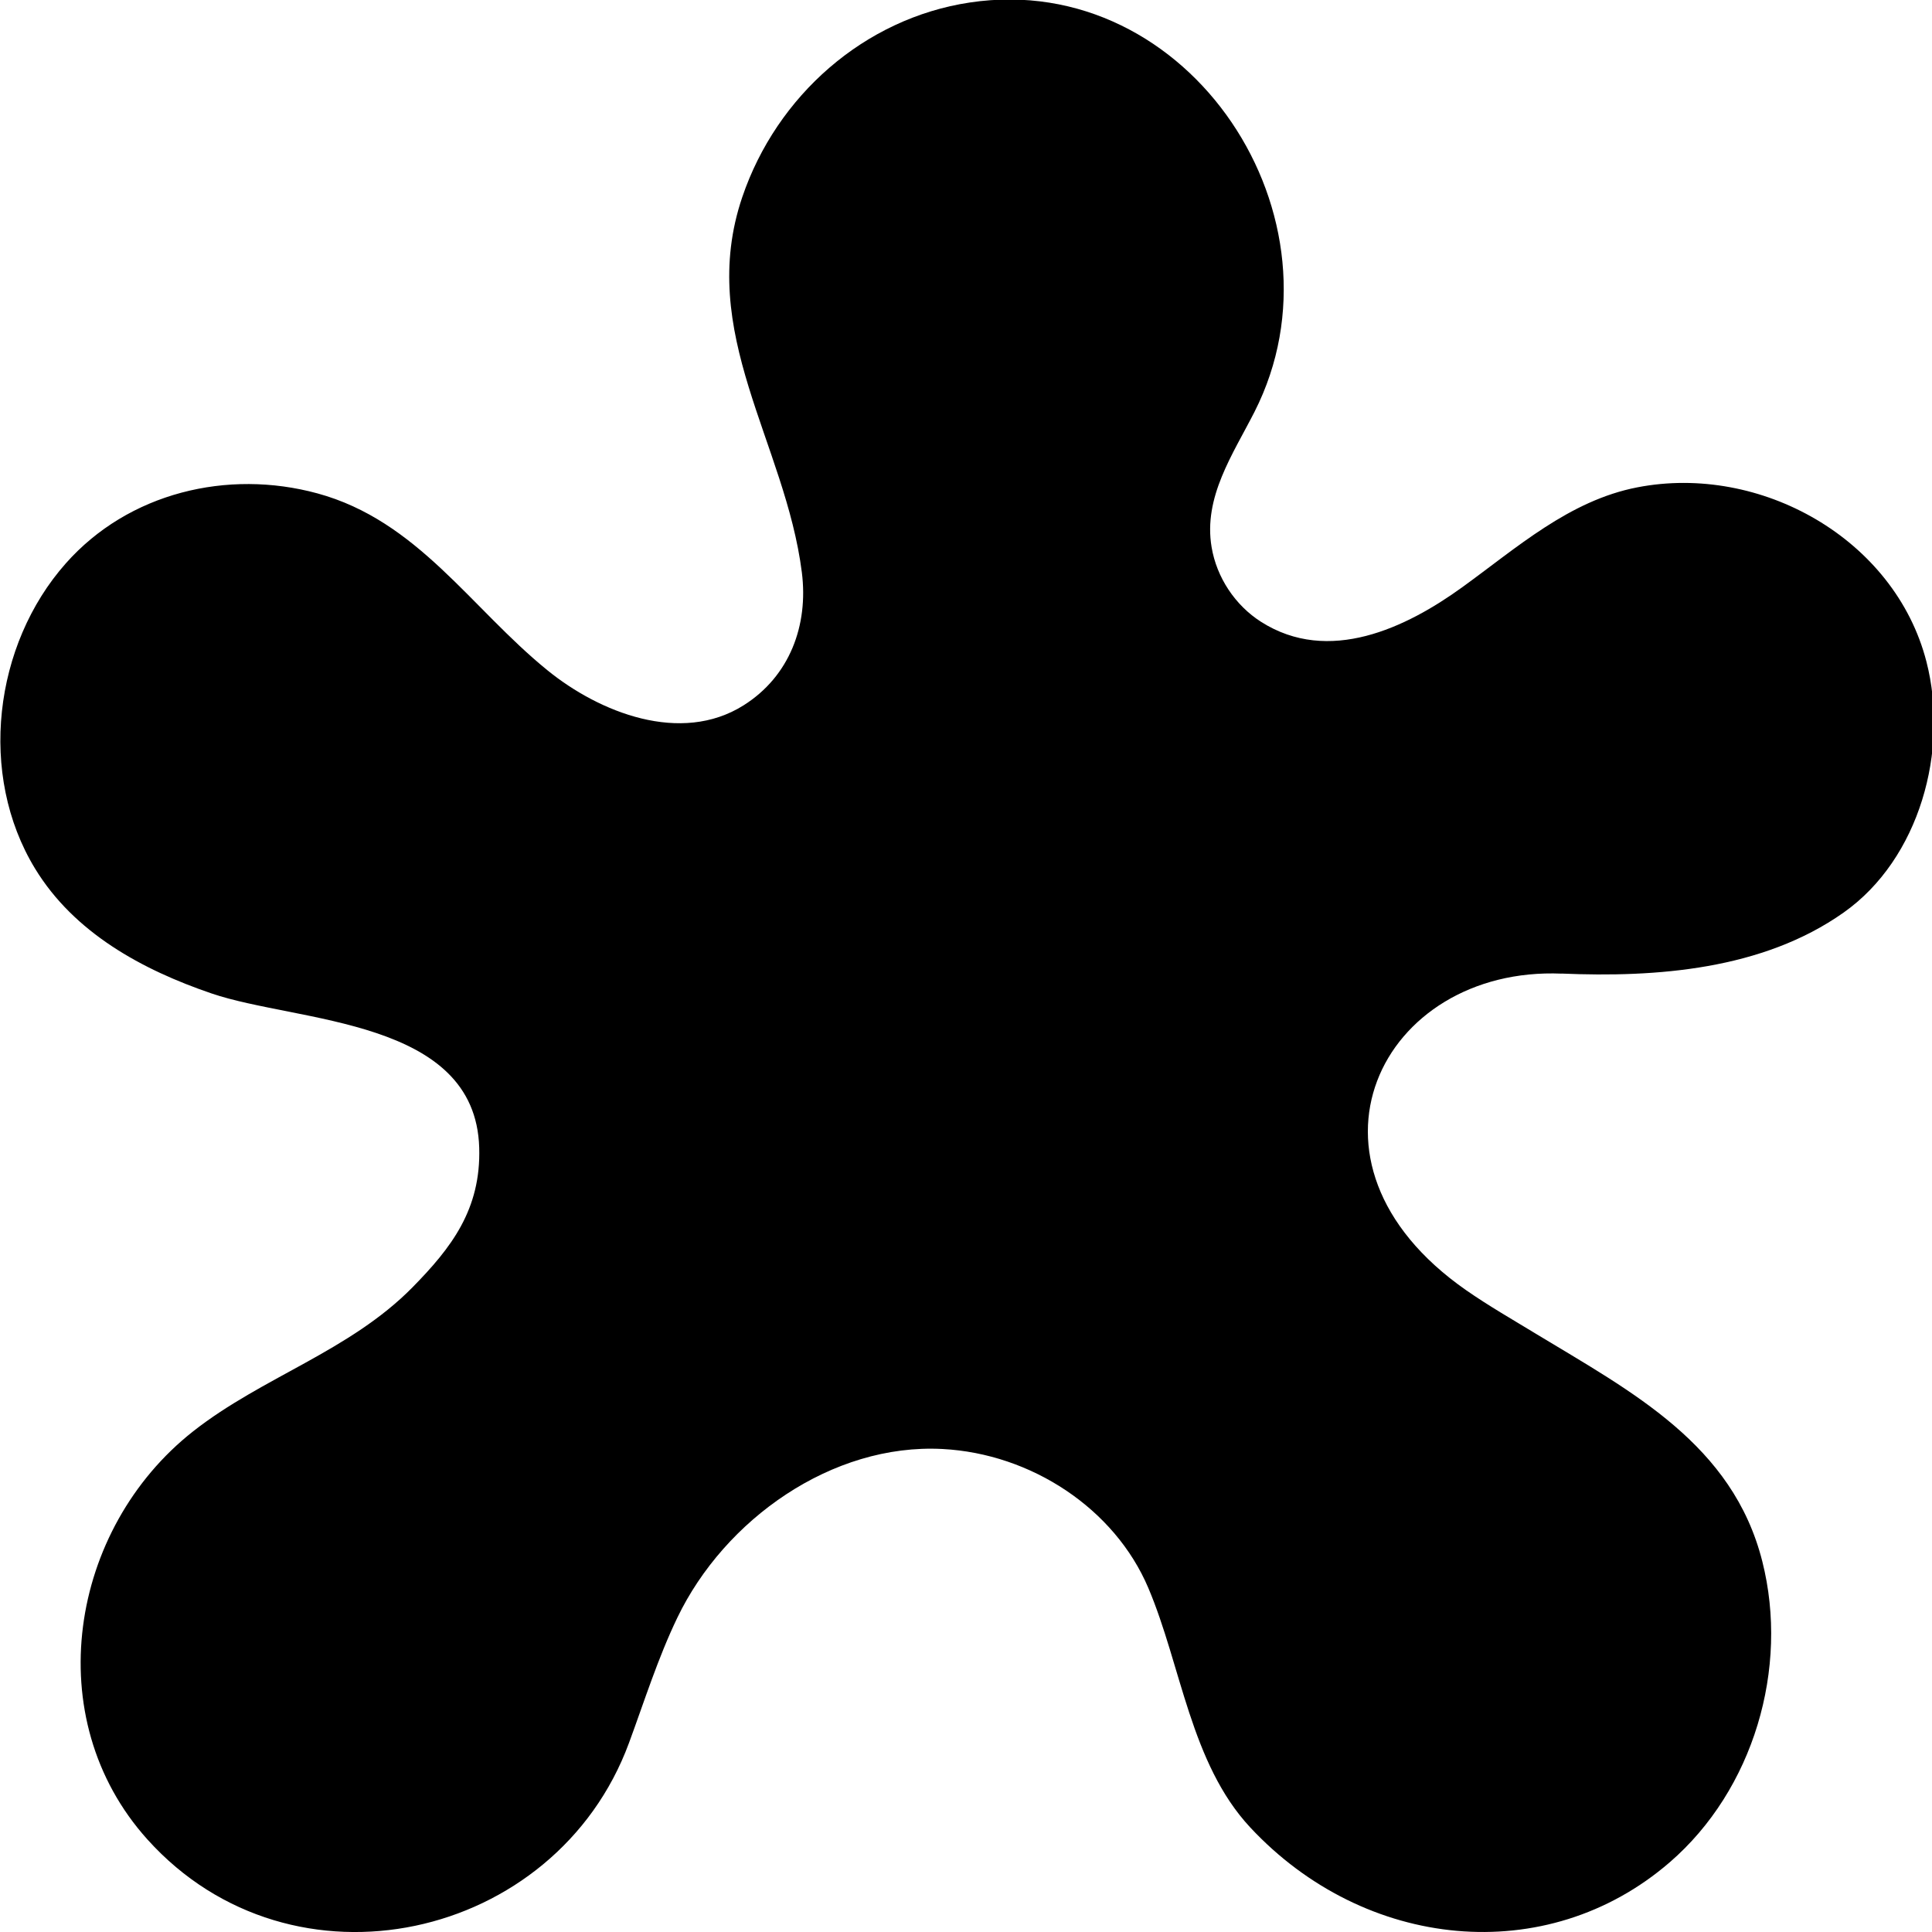 <svg id="Layer_1" viewBox="0 0 24 24" xmlns="http://www.w3.org/2000/svg" data-name="Layer 1"><path d="m19.398 12.094c1.179.05 2.497-.047 3.503-.757.947-.668 1.312-2.02 1.03-3.117-.393-1.529-2.065-2.463-3.592-2.166-.846.164-1.499.753-2.176 1.242-.697.504-1.657.963-2.497.429-.322-.205-.552-.551-.615-.928-.105-.622.265-1.154.533-1.681 1.219-2.4-.8-5.496-3.536-5.085-1.312.197-2.4 1.159-2.827 2.417-.572 1.684.536 3.051.74 4.663.083.657-.151 1.29-.724 1.651-.78.491-1.791.089-2.437-.436-.951-.772-1.612-1.858-2.857-2.197-1.116-.304-2.347-.009-3.125.869-.898 1.013-1.092 2.627-.383 3.791.486.799 1.331 1.258 2.193 1.552 1.069.365 3.278.307 3.325 1.916.023.769-.349 1.246-.828 1.734-.782.795-1.865 1.113-2.725 1.789-1.537 1.209-1.924 3.566-.568 5.071 1.799 1.997 5.073 1.261 5.981-1.198.192-.521.36-1.056.601-1.557.587-1.221 1.921-2.168 3.294-2.096 1.104.058 2.138.741 2.556 1.724.411.968.525 2.18 1.266 2.976 1.423 1.527 3.681 1.756 5.211.435 1.042-.9 1.487-2.411 1.151-3.739-.367-1.454-1.62-2.105-2.81-2.826-.289-.176-.593-.35-.871-.544-2.282-1.592-1.057-4.026 1.189-3.931z"/></svg>
